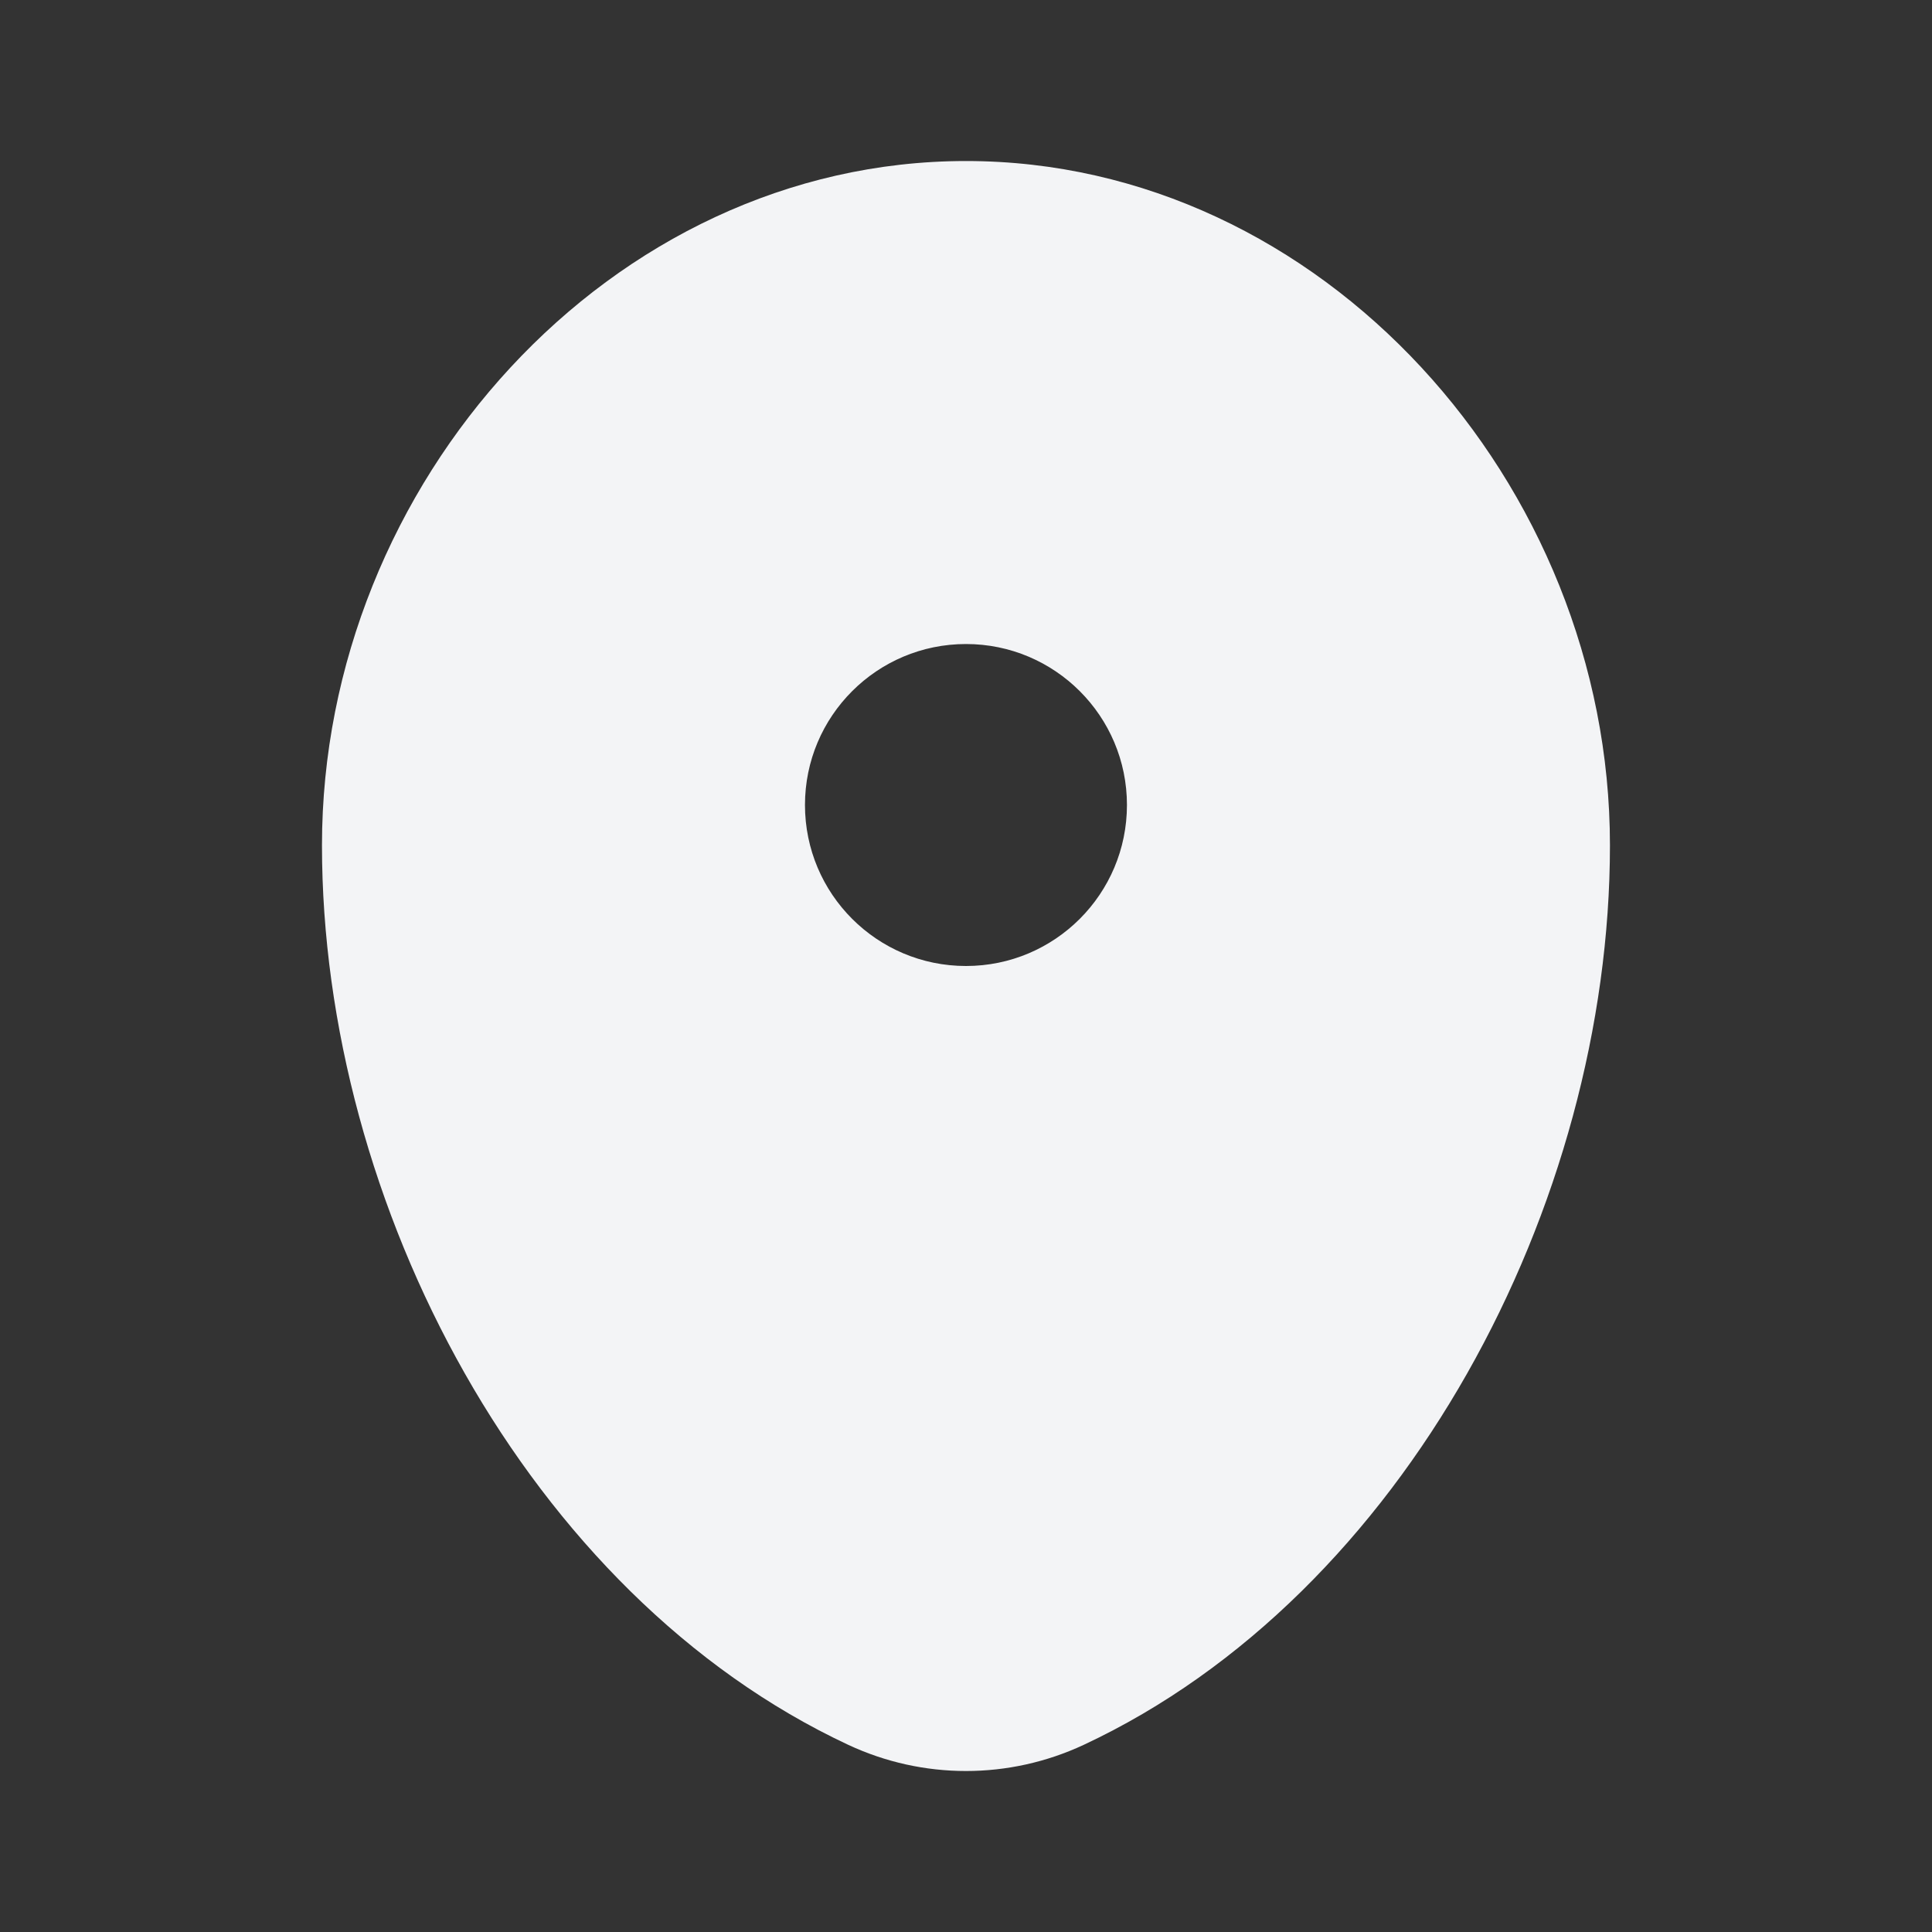 <svg width="26" height="26" viewBox="0 0 26 26" fill="none" xmlns="http://www.w3.org/2000/svg">
<rect x="0" y="0" width="26" height="26" fill="#333333" stroke="none"/>
<path fill-rule="evenodd" clip-rule="evenodd" d="M13 2.167C8.213 2.167 4.333 6.503 4.333 11.375C4.333 16.209 7.099 21.463 11.415 23.481C12.421 23.951 13.579 23.951 14.585 23.481C18.9 21.463 21.666 16.209 21.666 11.375C21.666 6.503 17.786 2.167 13 2.167ZM13 13C14.196 13 15.166 12.03 15.166 10.833C15.166 9.637 14.196 8.667 13 8.667C11.803 8.667 10.833 9.637 10.833 10.833C10.833 12.03 11.803 13 13 13Z" fill="#F3F4F6"/>
</svg>
